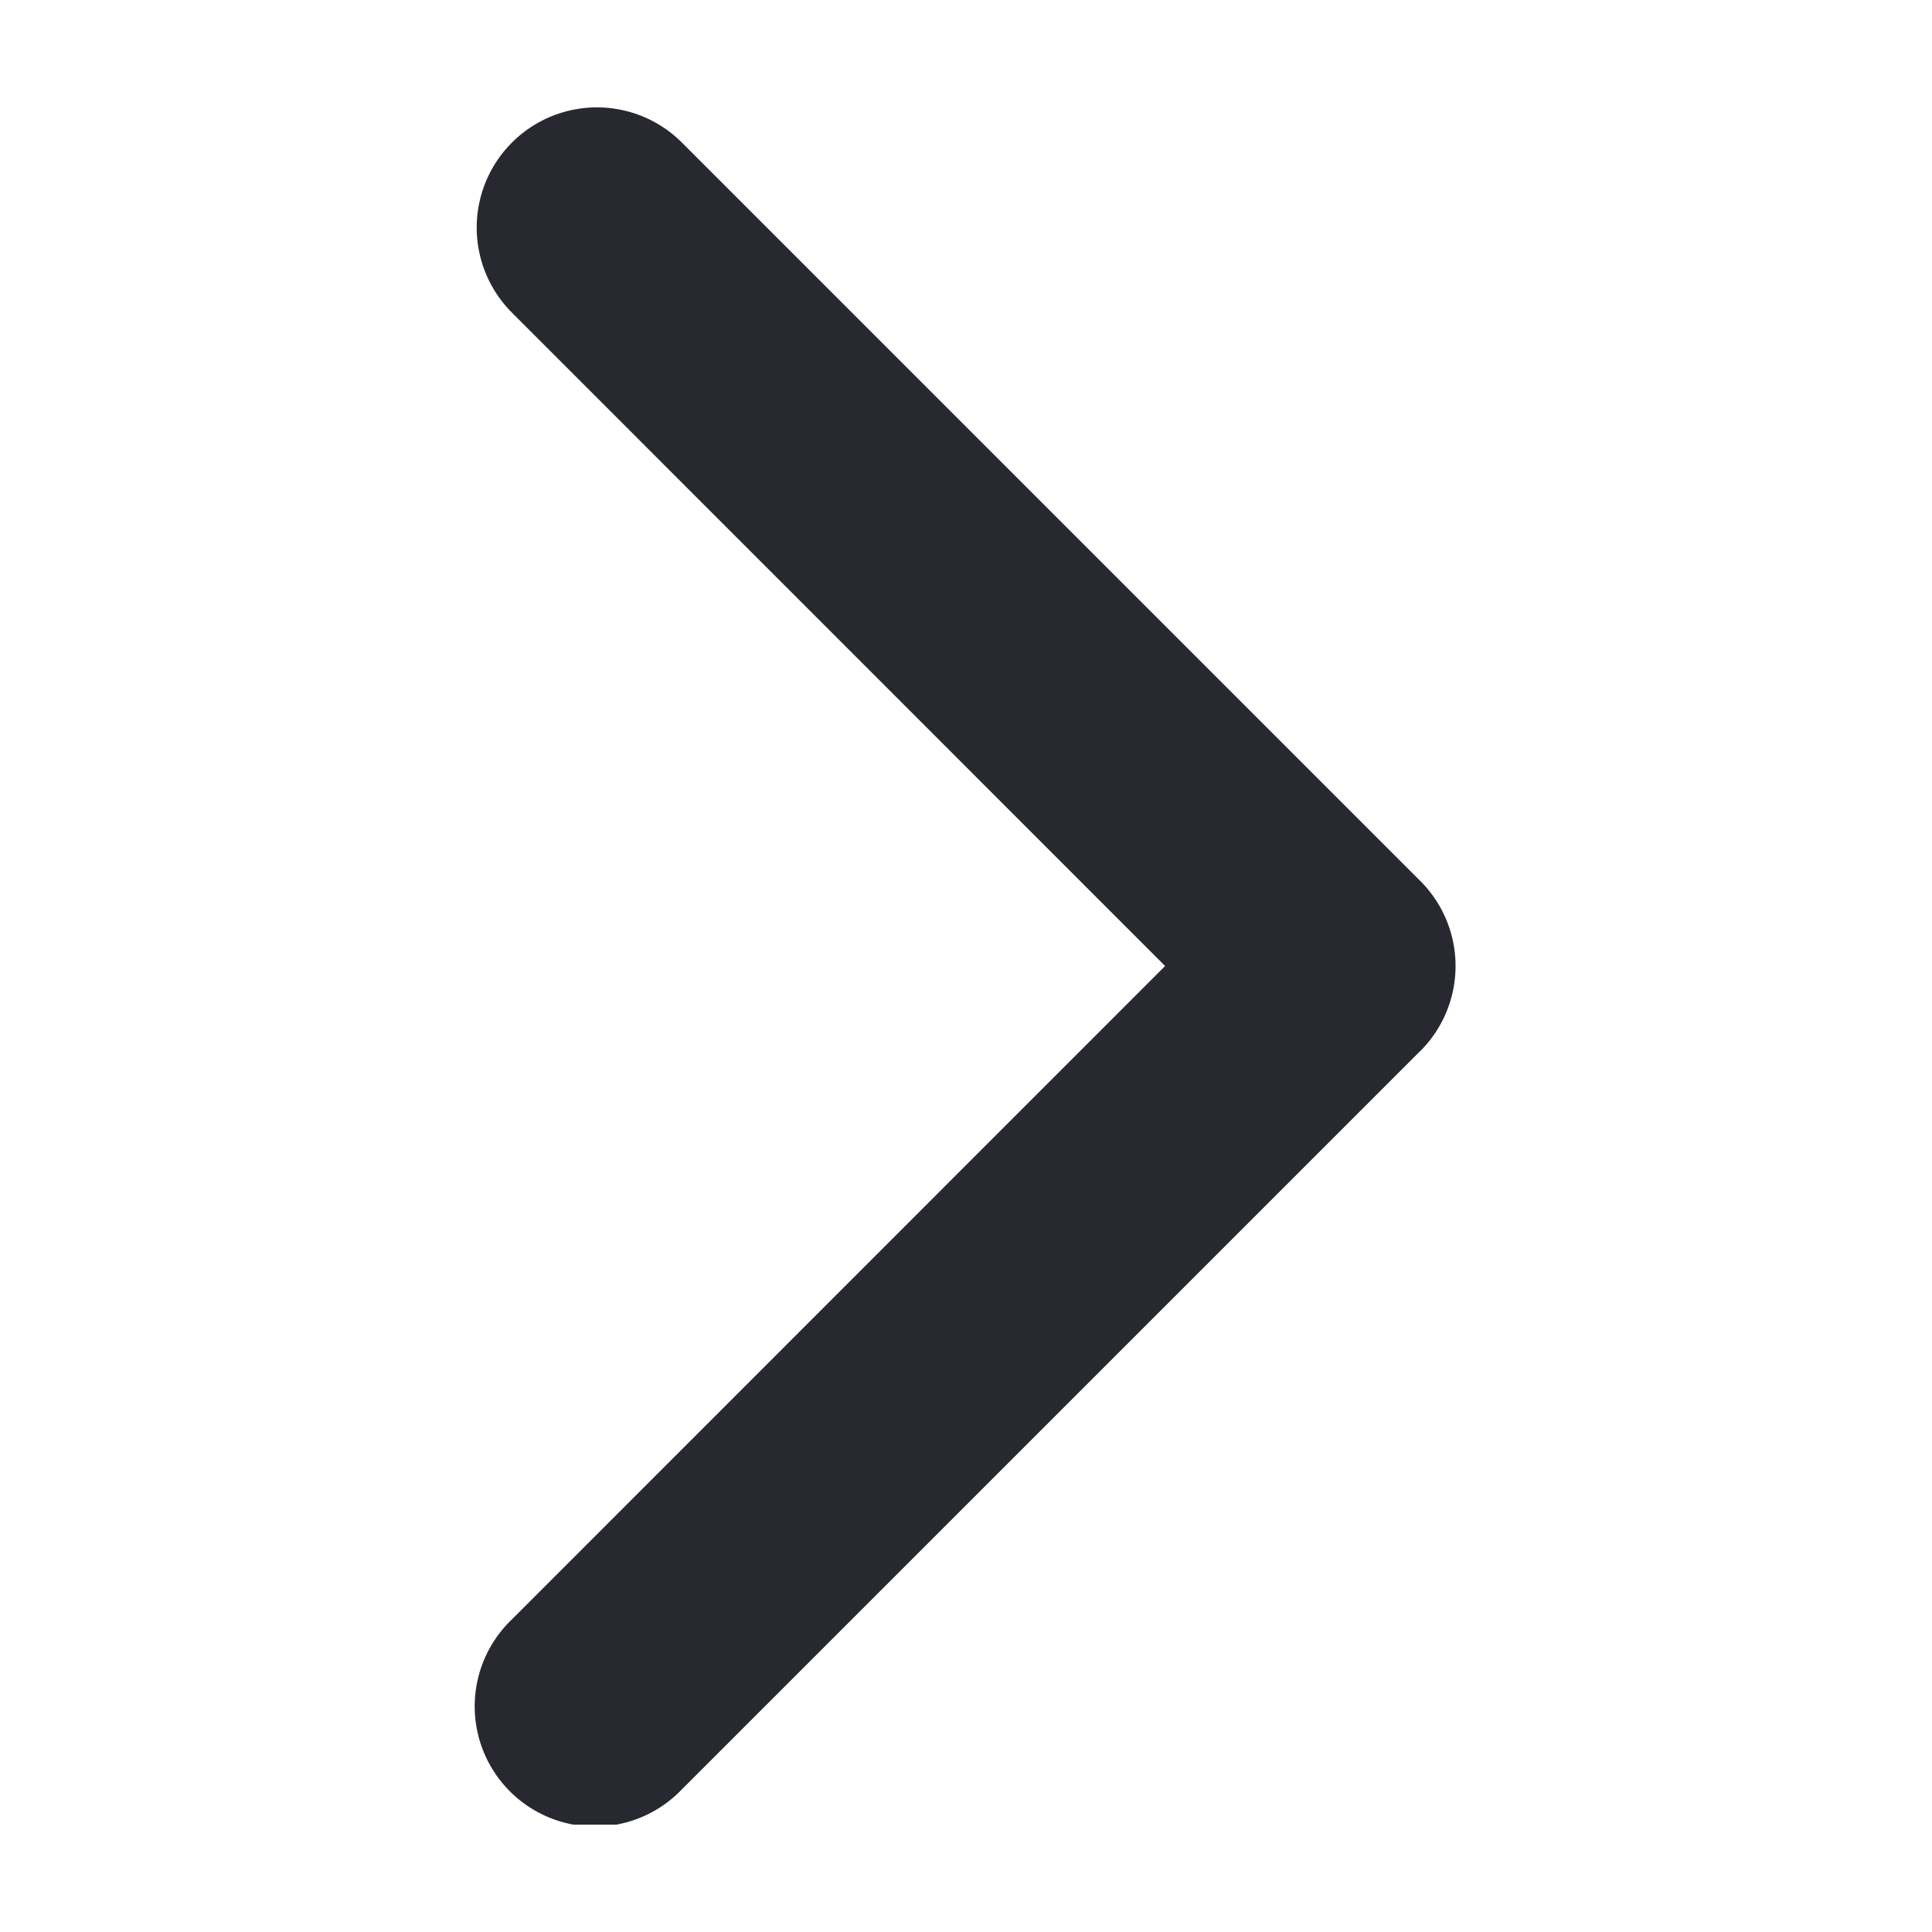 <svg xmlns="http://www.w3.org/2000/svg" xmlns:xlink="http://www.w3.org/1999/xlink" width="18" height="18" viewBox="0 0 18 18"><defs><style>.a,.b,.d{fill:#282830;}.a{opacity:0.22;}.b{opacity:0;}.c{clip-path:url(#a);}</style><clipPath id="a"><rect class="a" width="16" height="16"/></clipPath></defs><rect class="b" width="18" height="18"/><g class="c" transform="translate(1 1)"><g transform="translate(3.44 0)"><path class="d" d="M12.662,8.792l-6.88,6.88A1.12,1.12,0,1,1,4.2,14.087L10.285,8,4.2,1.913A1.12,1.12,0,0,1,5.783.328l6.88,6.88a1.12,1.12,0,0,1,0,1.584Z" transform="translate(-3.87 0)"/></g></g></svg>